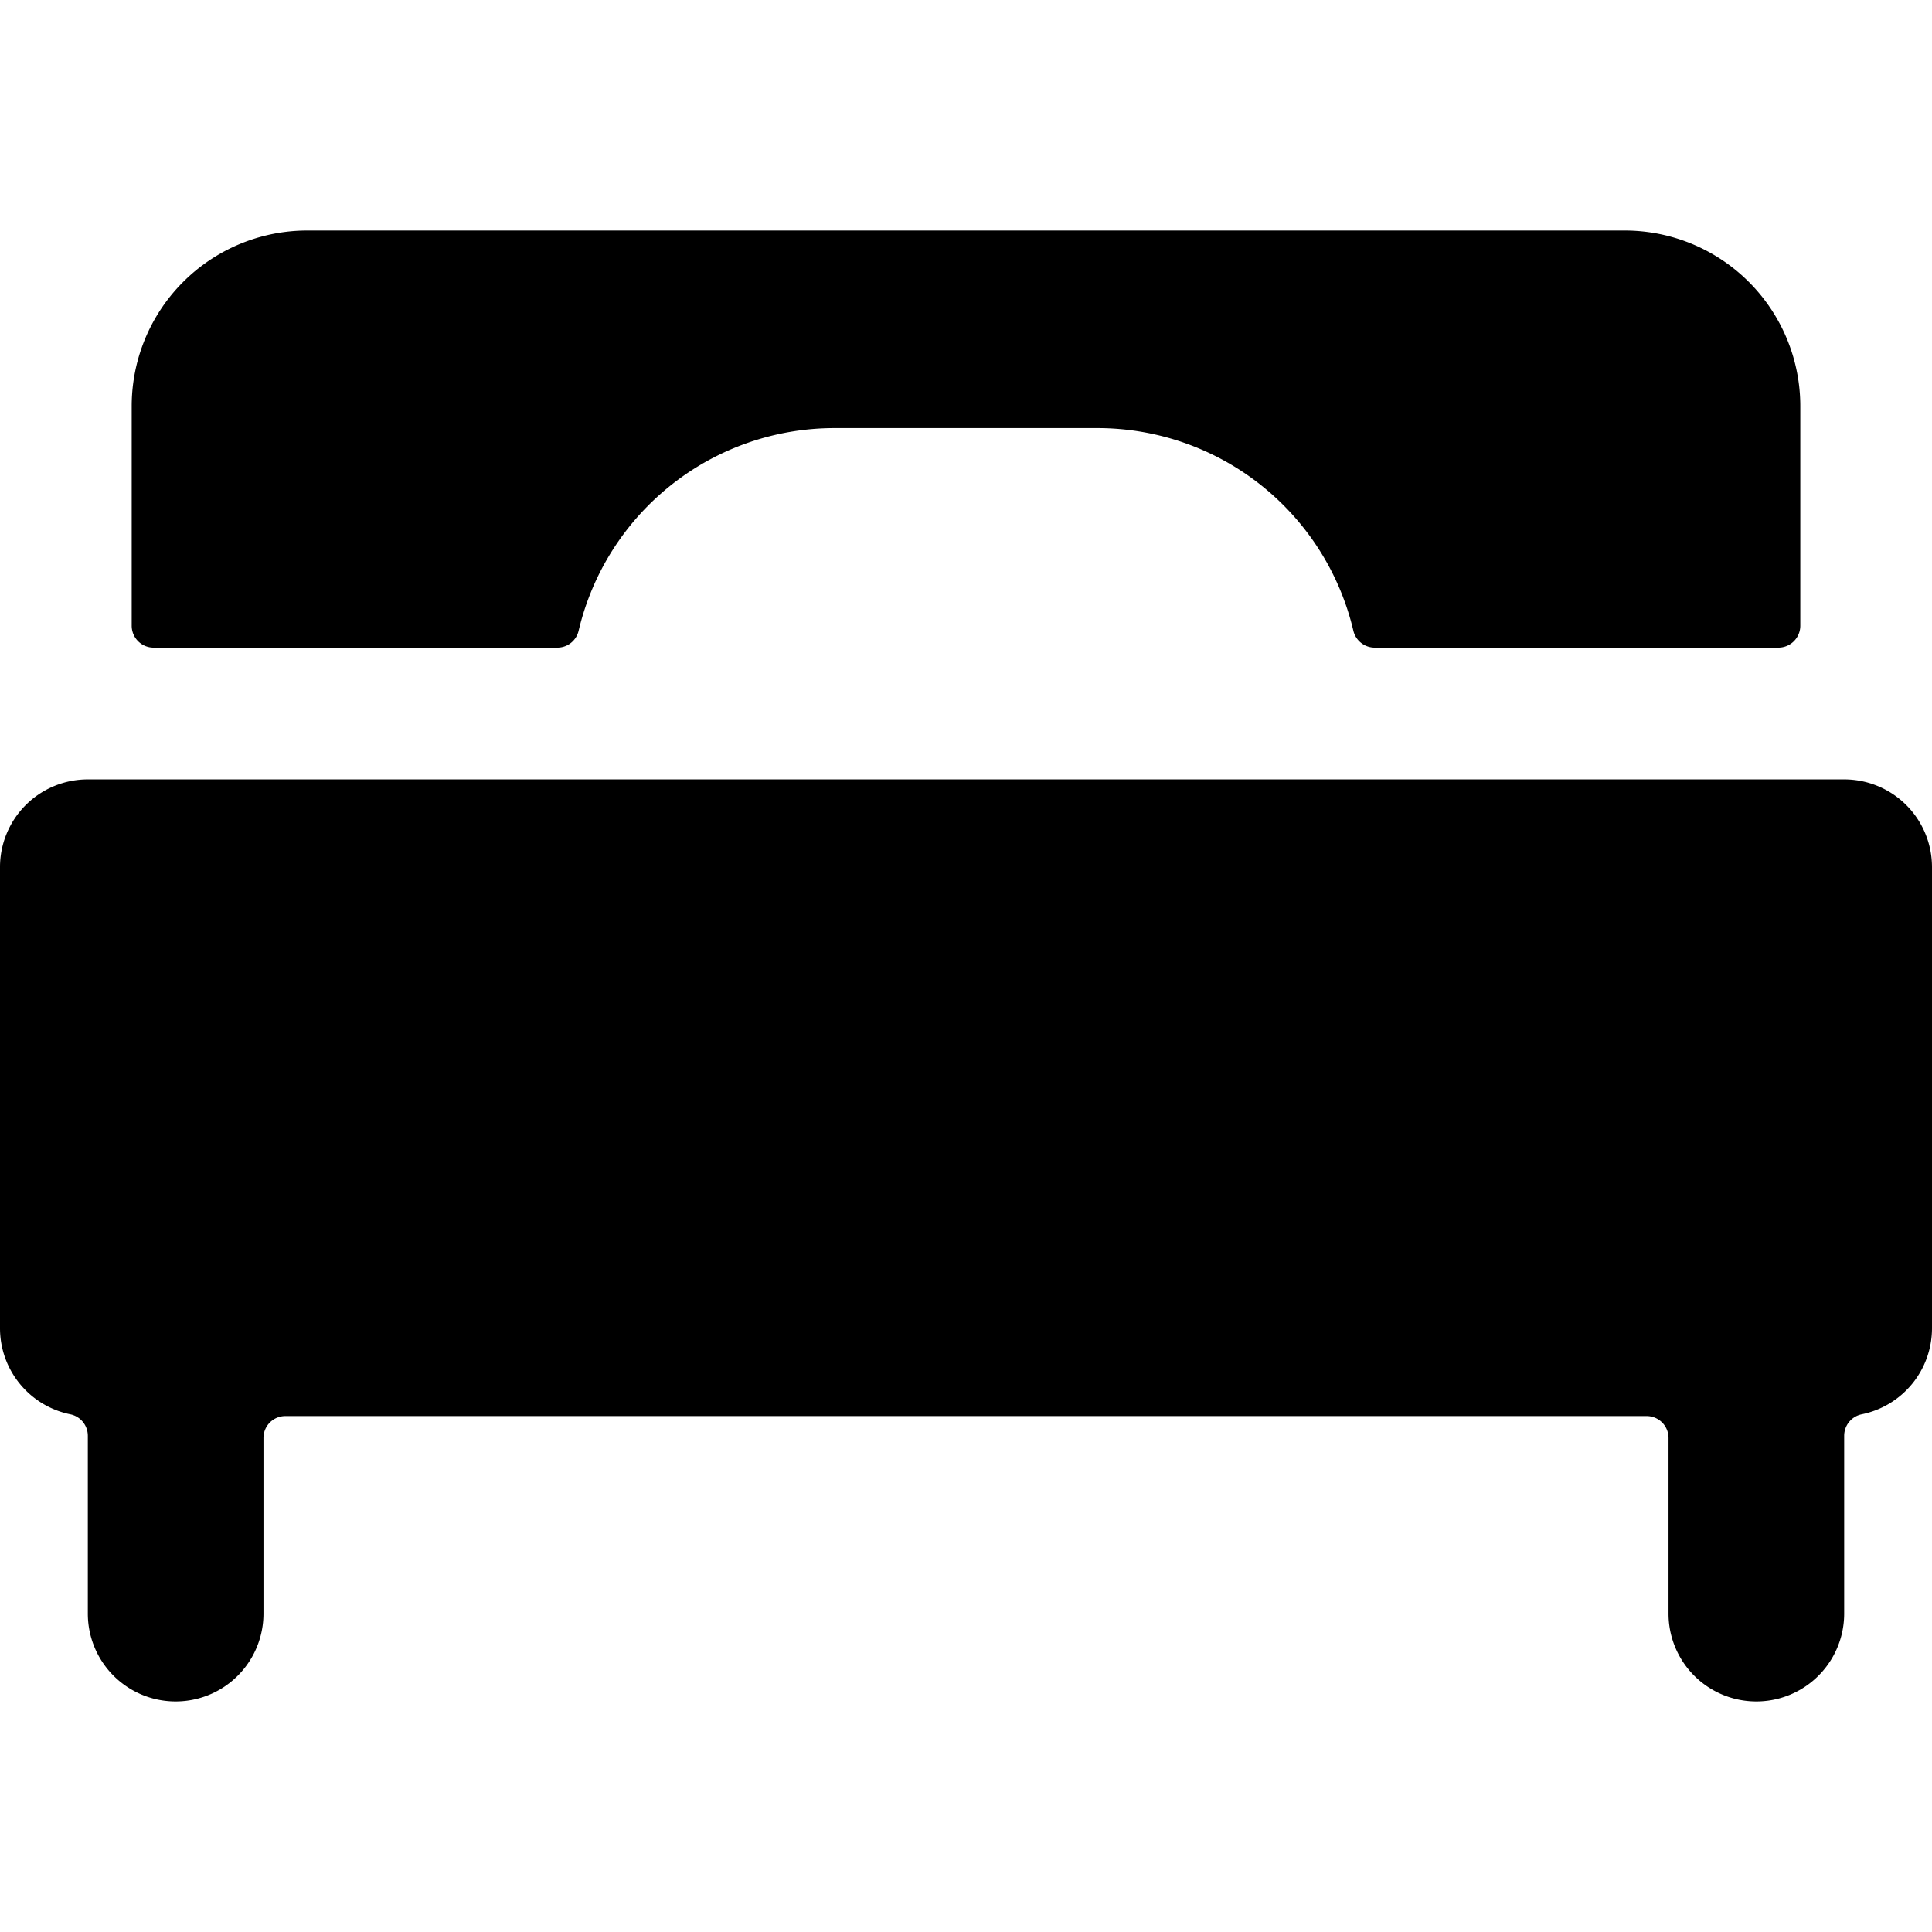<svg xmlns="http://www.w3.org/2000/svg" viewBox="0 0 24 24"><title>hotel-single-bed-1</title><path d="M10.364,5.318h3.272a3.266,3.266,0,0,1,3.176,2.517.273.273,0,0,0,.265.21h5.014a.272.272,0,0,0,.273-.272V5.045a2.181,2.181,0,0,0-2.182-2.181H3.818A2.181,2.181,0,0,0,1.636,5.045V7.773a.272.272,0,0,0,.273.272H6.923a.271.271,0,0,0,.265-.21A3.266,3.266,0,0,1,10.364,5.318Z"/><path d="M1.091,9.682A1.09,1.09,0,0,0,0,10.773V16.5a1.091,1.091,0,0,0,.873,1.069.273.273,0,0,1,.218.267v2.209a1.091,1.091,0,0,0,2.182,0V17.864a.272.272,0,0,1,.272-.273h16.91a.272.272,0,0,1,.272.273v2.181a1.091,1.091,0,1,0,2.182,0V17.836a.273.273,0,0,1,.218-.267A1.091,1.091,0,0,0,24,16.5V10.773a1.09,1.09,0,0,0-1.091-1.091Z"/></svg>